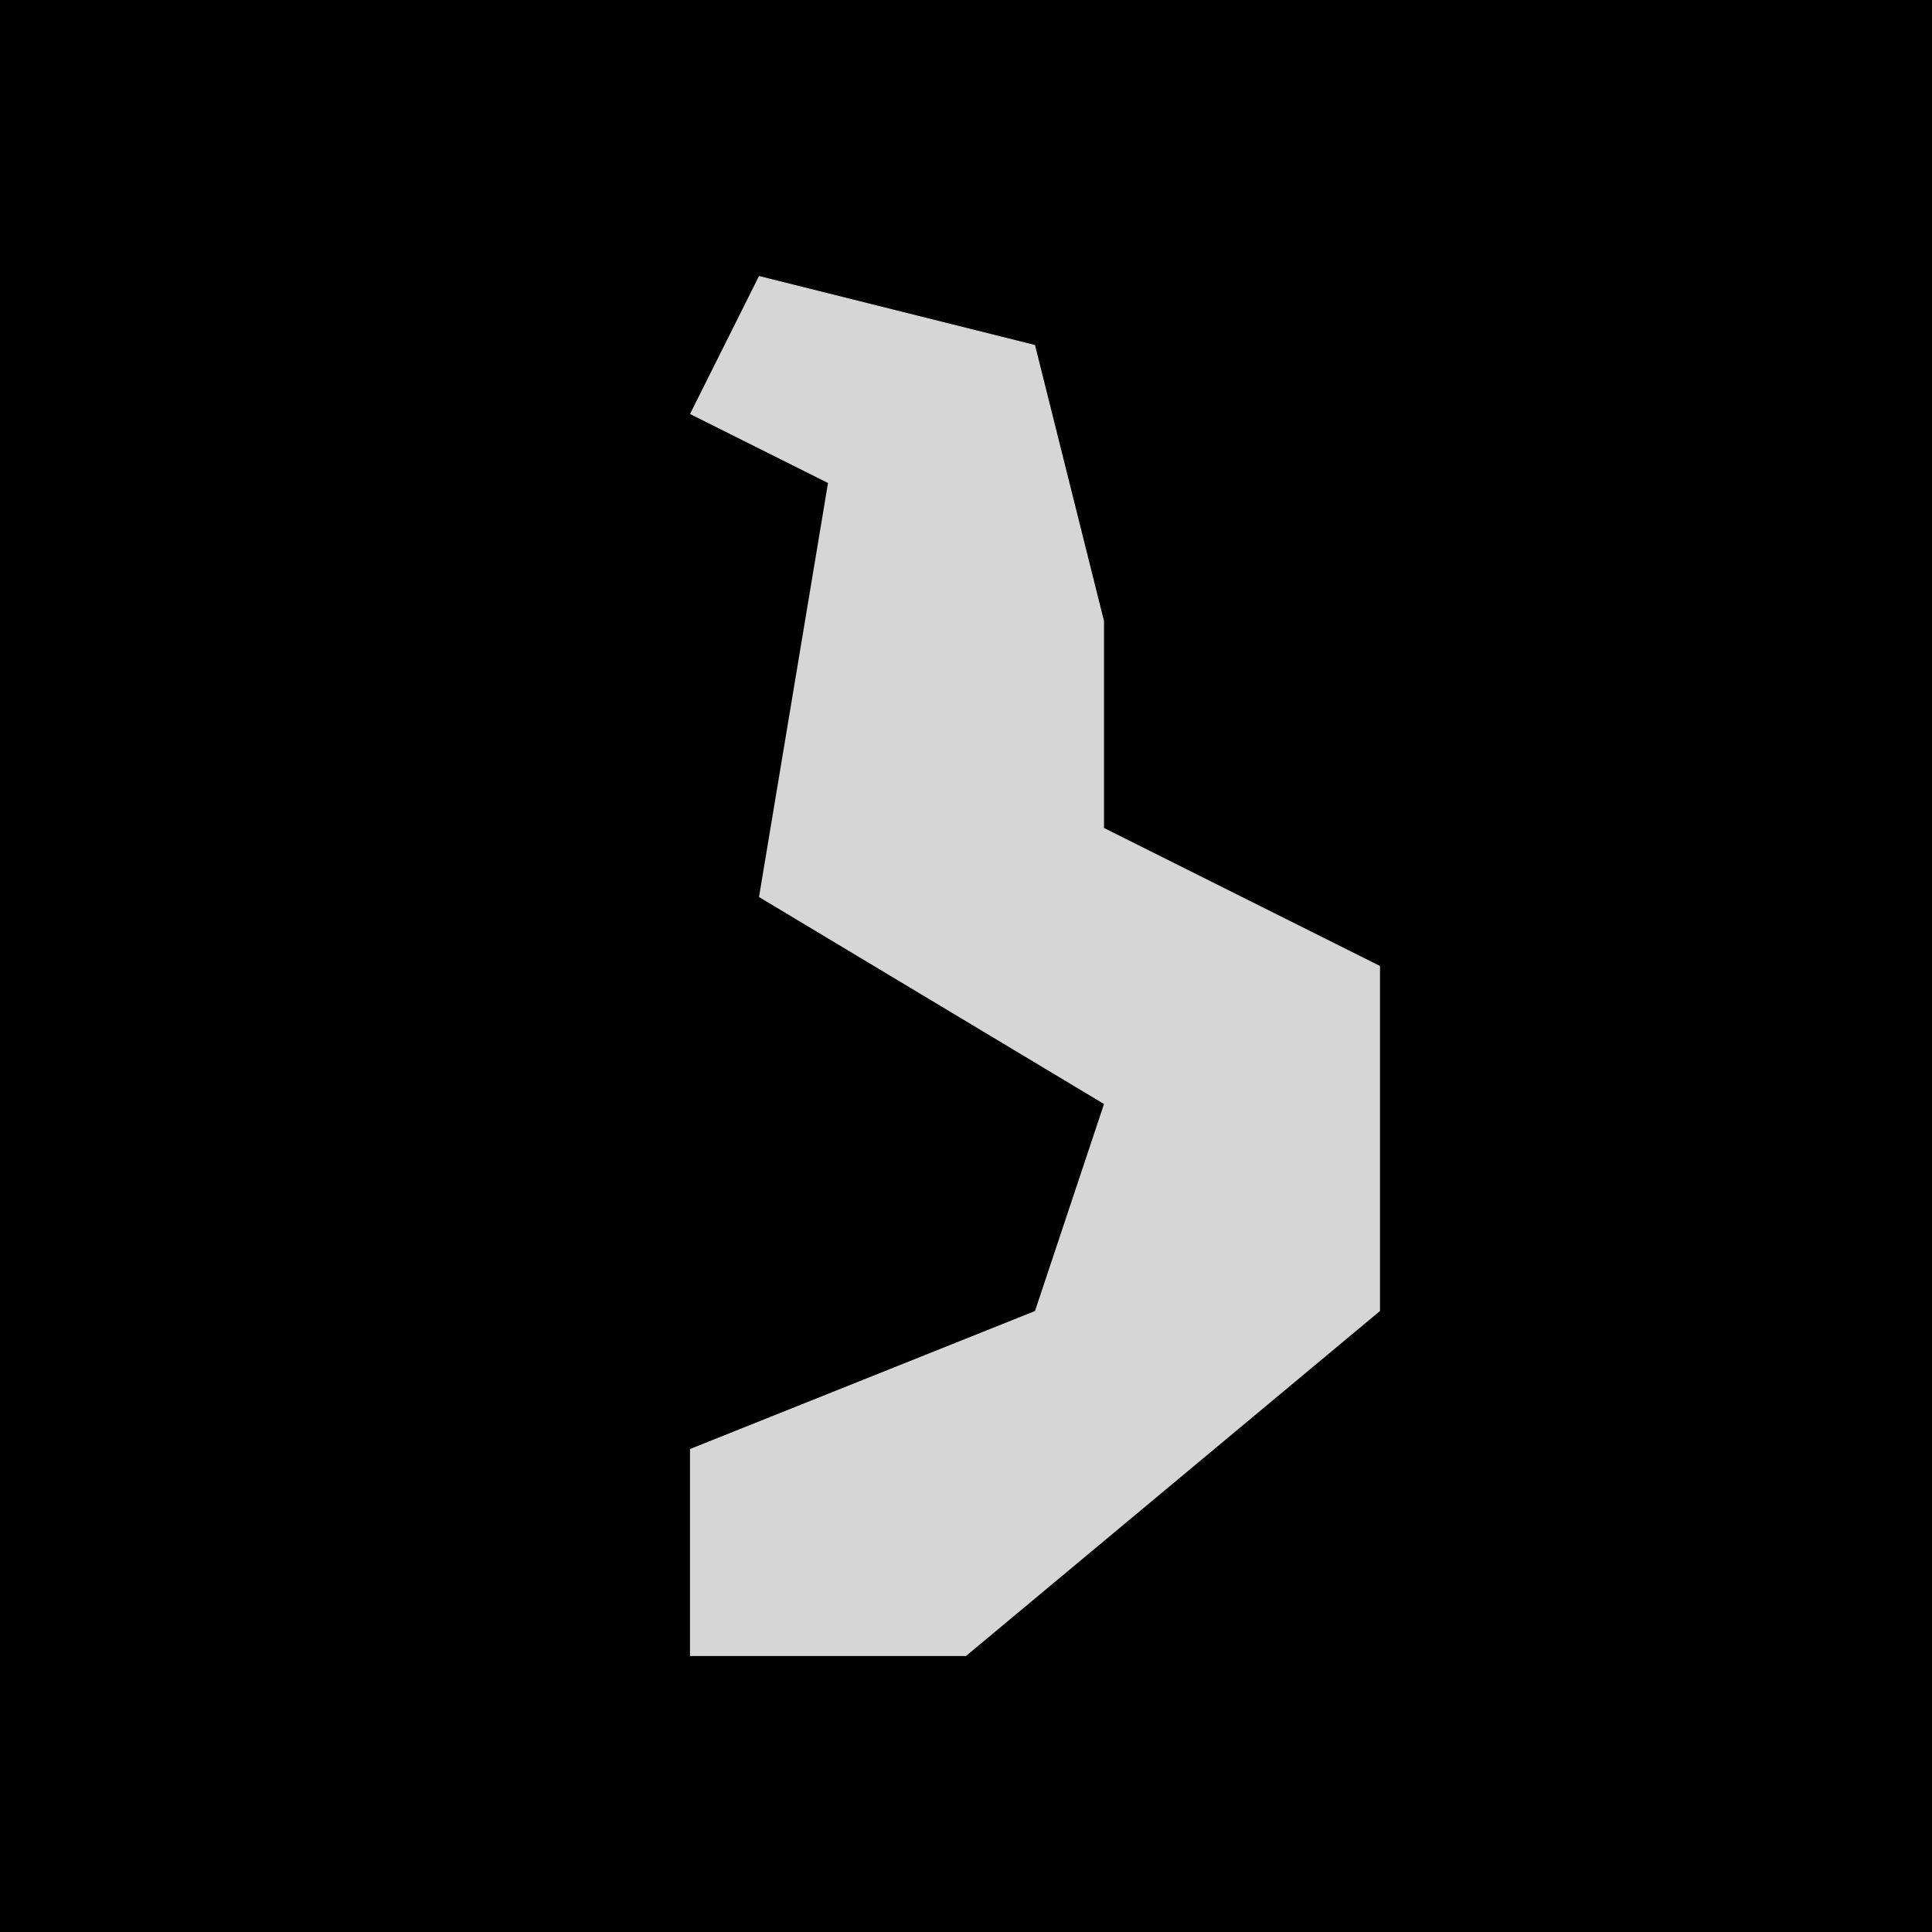 <?xml version="1.0" encoding="UTF-8"?>
<svg version="1.1" xmlns="http://www.w3.org/2000/svg" width="28" height="28">
<path d="M0,0 L28,0 L28,28 L0,28 Z " fill="#010101" transform="translate(0,0)"/>
<path d="M0,0 L4,1 L5,5 L5,8 L9,10 L9,15 L3,20 L-1,20 L-1,17 L4,15 L5,12 L0,9 L1,3 L-1,2 Z " fill="#D6D6D6" transform="translate(11,4)"/>
</svg>
